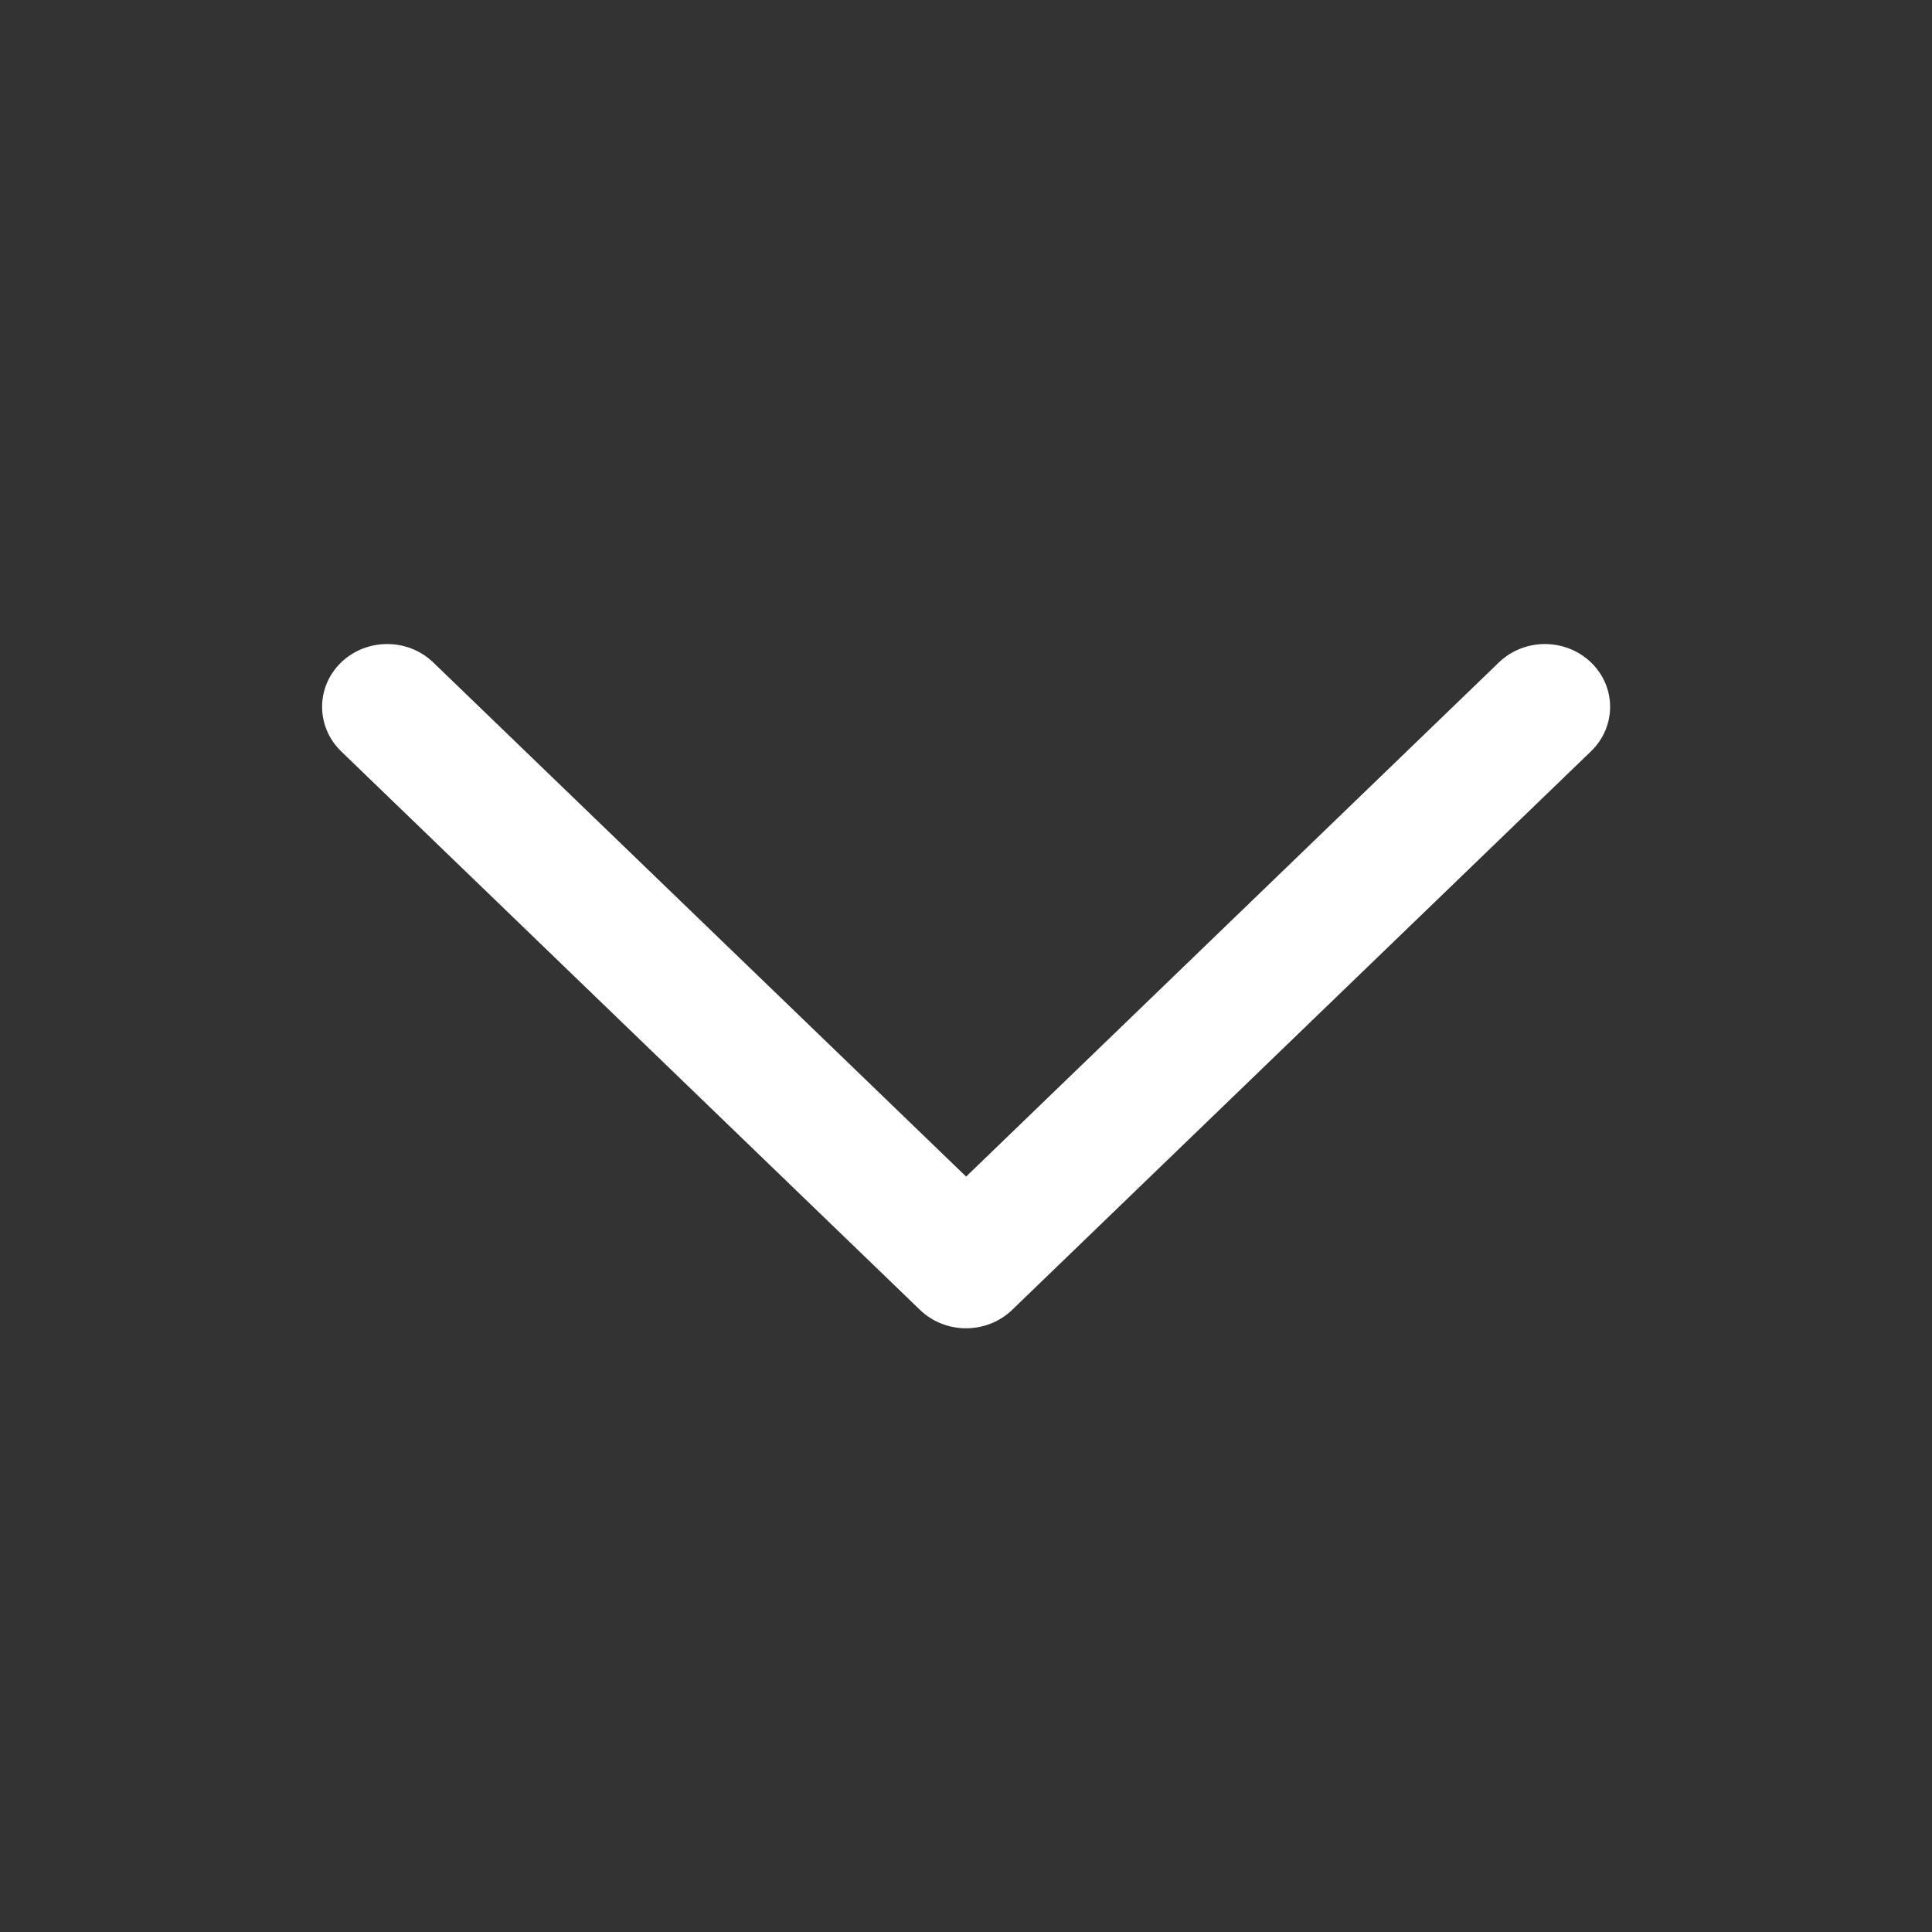<svg width="16" height="16" viewBox="0 0 16 16" fill="none" xmlns="http://www.w3.org/2000/svg">
<rect x="0" y="0" width="16" height="16" fill="#333333" stroke="none"/>
<path fill-rule="evenodd" clip-rule="evenodd" d="M8.382 10.848C8.171 11.051 7.83 11.051 7.619 10.848L2.825 6.222C2.615 6.018 2.615 5.689 2.825 5.486C3.036 5.283 3.377 5.283 3.588 5.486L8.001 9.744L12.413 5.486C12.624 5.283 12.965 5.283 13.176 5.486C13.387 5.689 13.387 6.018 13.176 6.222L8.382 10.848Z" fill="white"/>
</svg>
